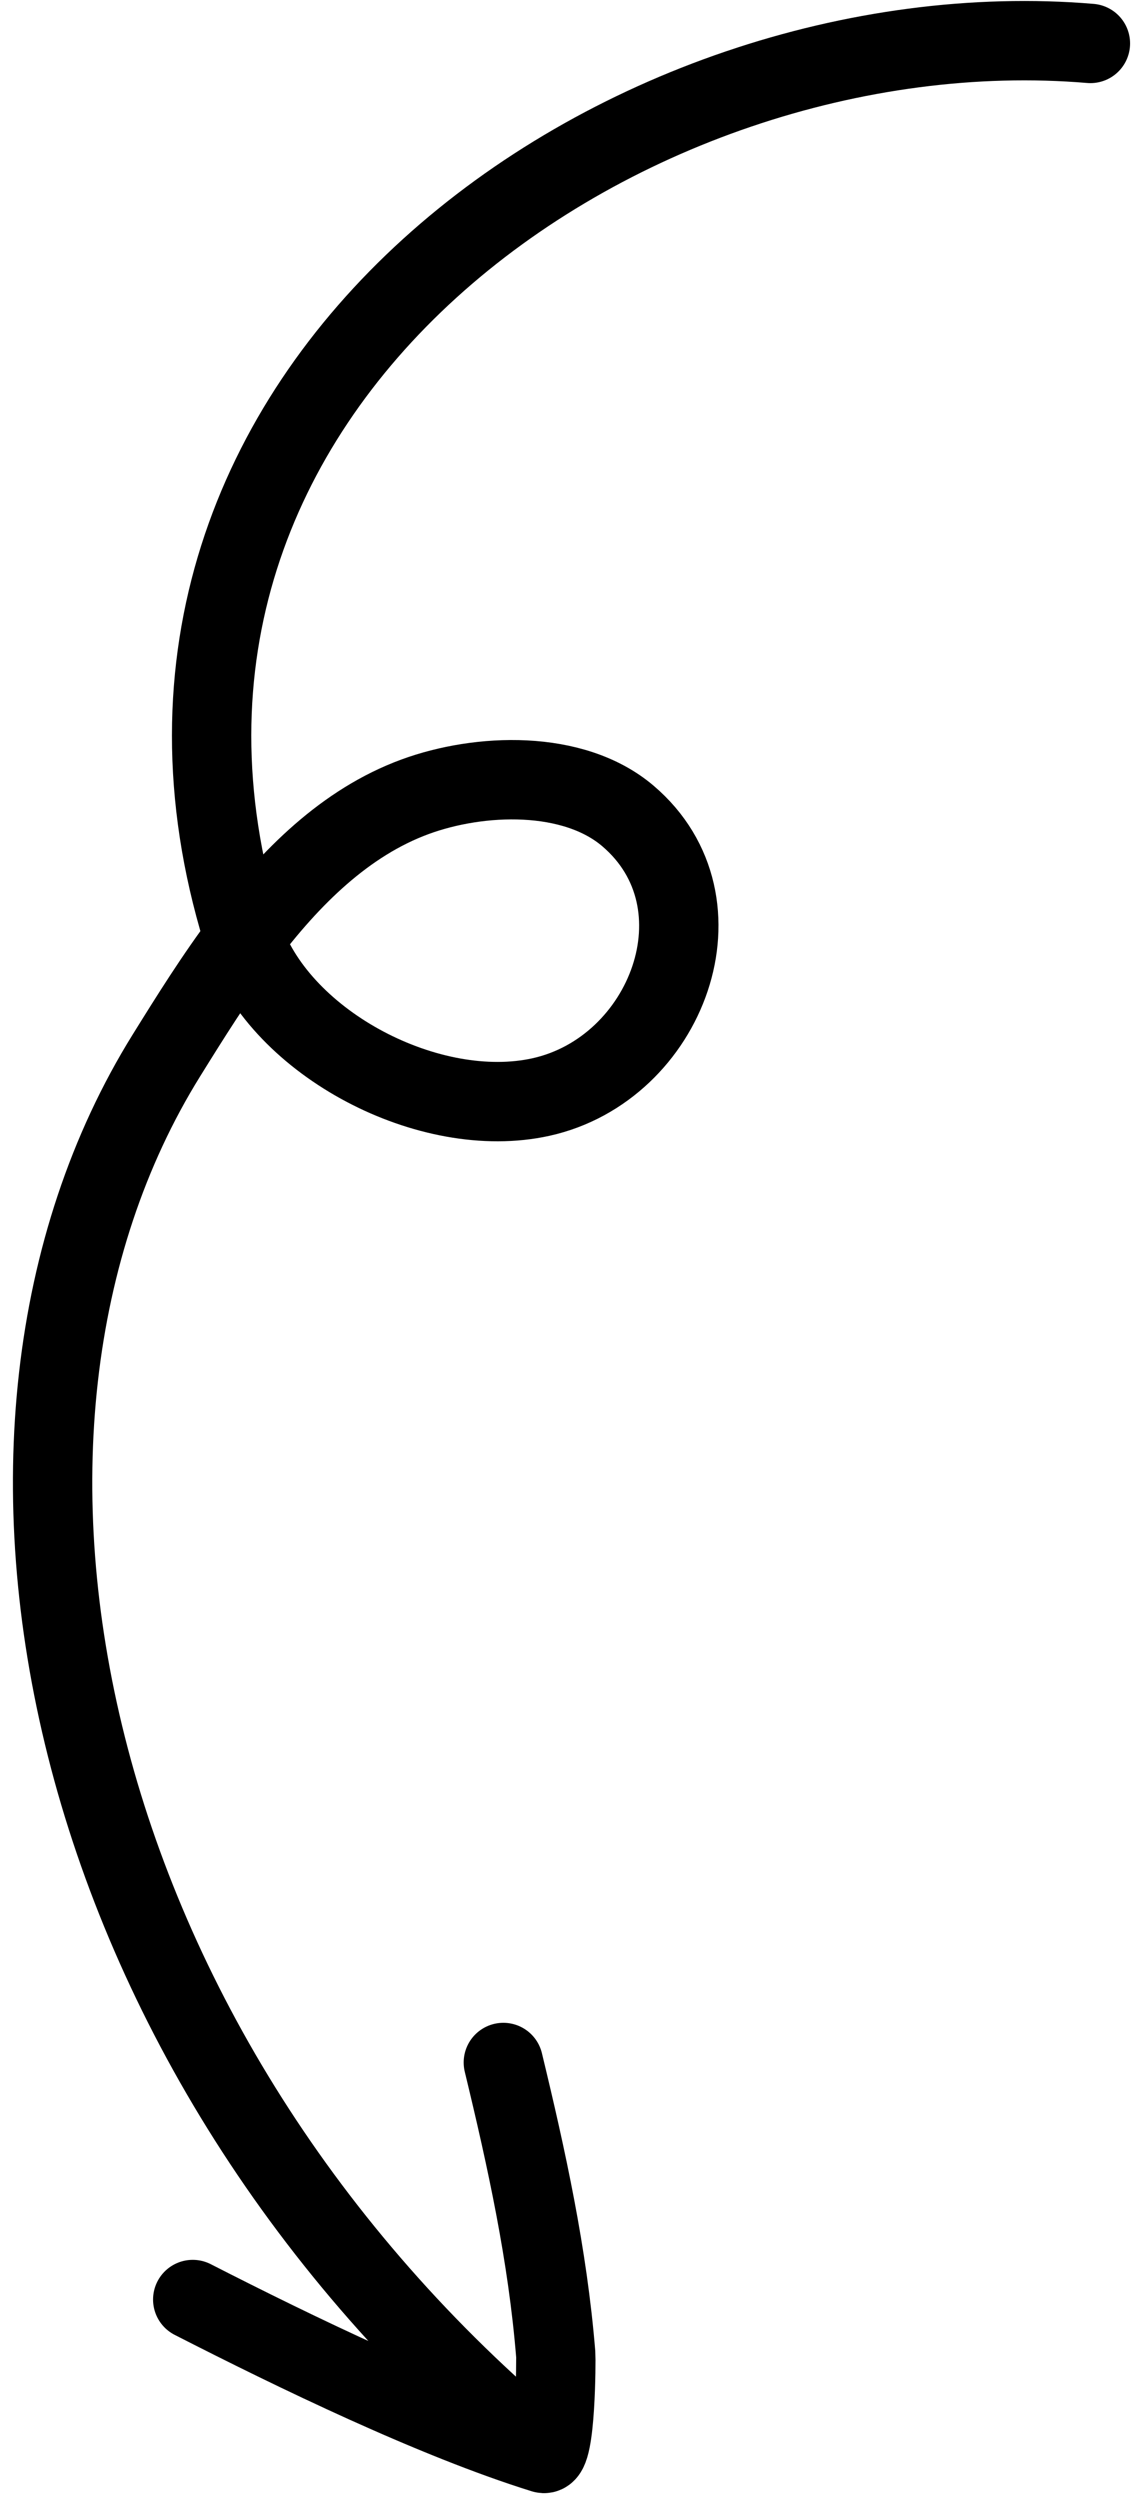 <svg width="80" height="176" viewBox="0 0 80 176" fill="none" xmlns="http://www.w3.org/2000/svg">
<path d="M13.573 161.887C20.791 165.577 30.617 170.336 38.268 172.716M38.268 172.716C39.149 172.991 39.163 166.062 39.136 165.742C38.565 158.733 37.093 152.014 35.447 145.199M38.268 172.716C4.403 144.54 -4.854 100.973 11.723 74.297C13.366 71.653 15.157 68.777 17.196 66.073M17.196 66.073C20.444 61.766 24.321 57.896 29.232 56.092C33.765 54.427 40.37 54.168 44.218 57.442C51.405 63.557 46.978 75.265 38.098 77.231C30.294 78.96 19.832 73.528 17.196 66.073ZM17.196 66.073C17.141 65.915 17.089 65.757 17.04 65.598C5.327 27.219 44.07 0.297 76.789 3.058" stroke="black" stroke-width="5.588" stroke-miterlimit="1.5" stroke-linecap="round" stroke-linejoin="round"/>
</svg>
